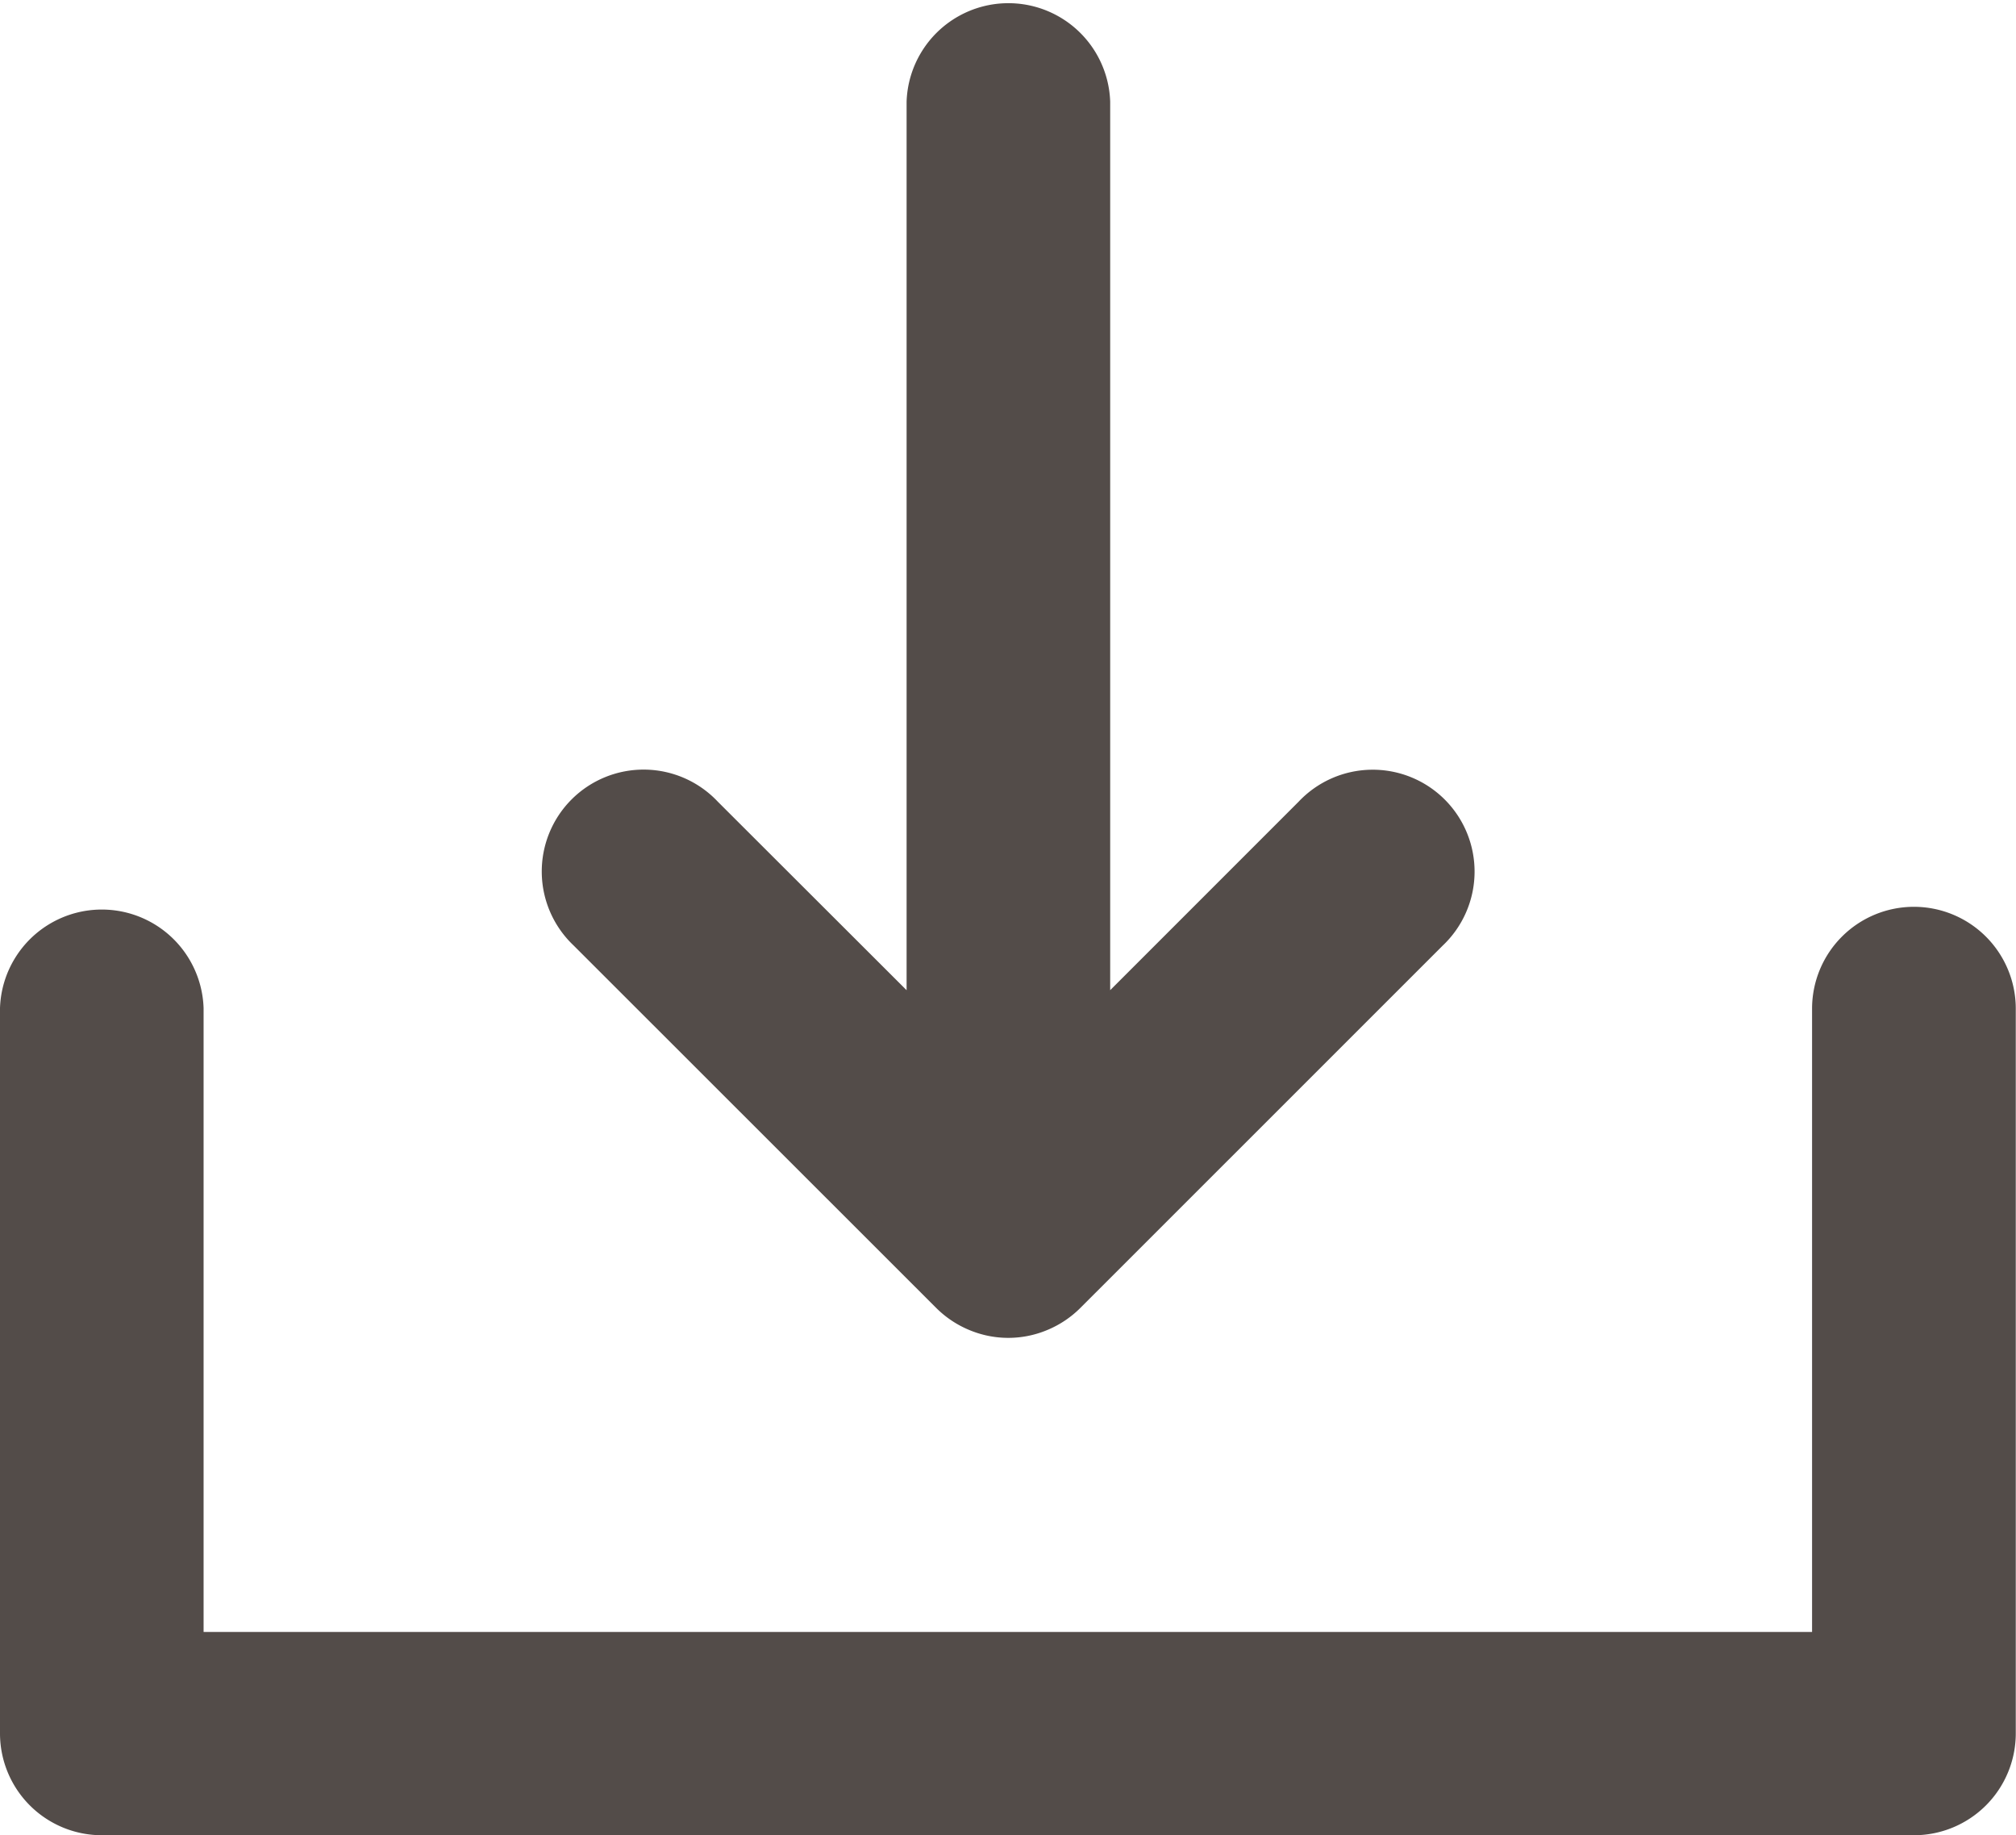 <svg xmlns="http://www.w3.org/2000/svg" width="18.012" height="16.392" viewBox="0 0 18.012 16.392">
  <path id="download-bracket-svgrepo-com" d="M6.095,10.274A.81.81,0,1,1,7.24,9.129L9.1,10.986V2.81a.81.81,0,0,1,1.619,0v8.176l1.856-1.856a.81.81,0,1,1,1.145,1.145l-3.239,3.238a.81.81,0,0,1-.263.175.8.8,0,0,1-.619,0,.81.81,0,0,1-.263-.175ZM18,10.1a.81.81,0,0,0-.81.81v5.667H2.619V10.906a.81.81,0,0,0-1.619,0v6.477a.81.81,0,0,0,.81.81H18a.81.81,0,0,0,.81-.81V10.906A.81.81,0,0,0,18,10.1Z" transform="translate(-0.9 -1.9)" fill="#534c49" stroke="#534c49" stroke-width="0.2"/>
</svg>
